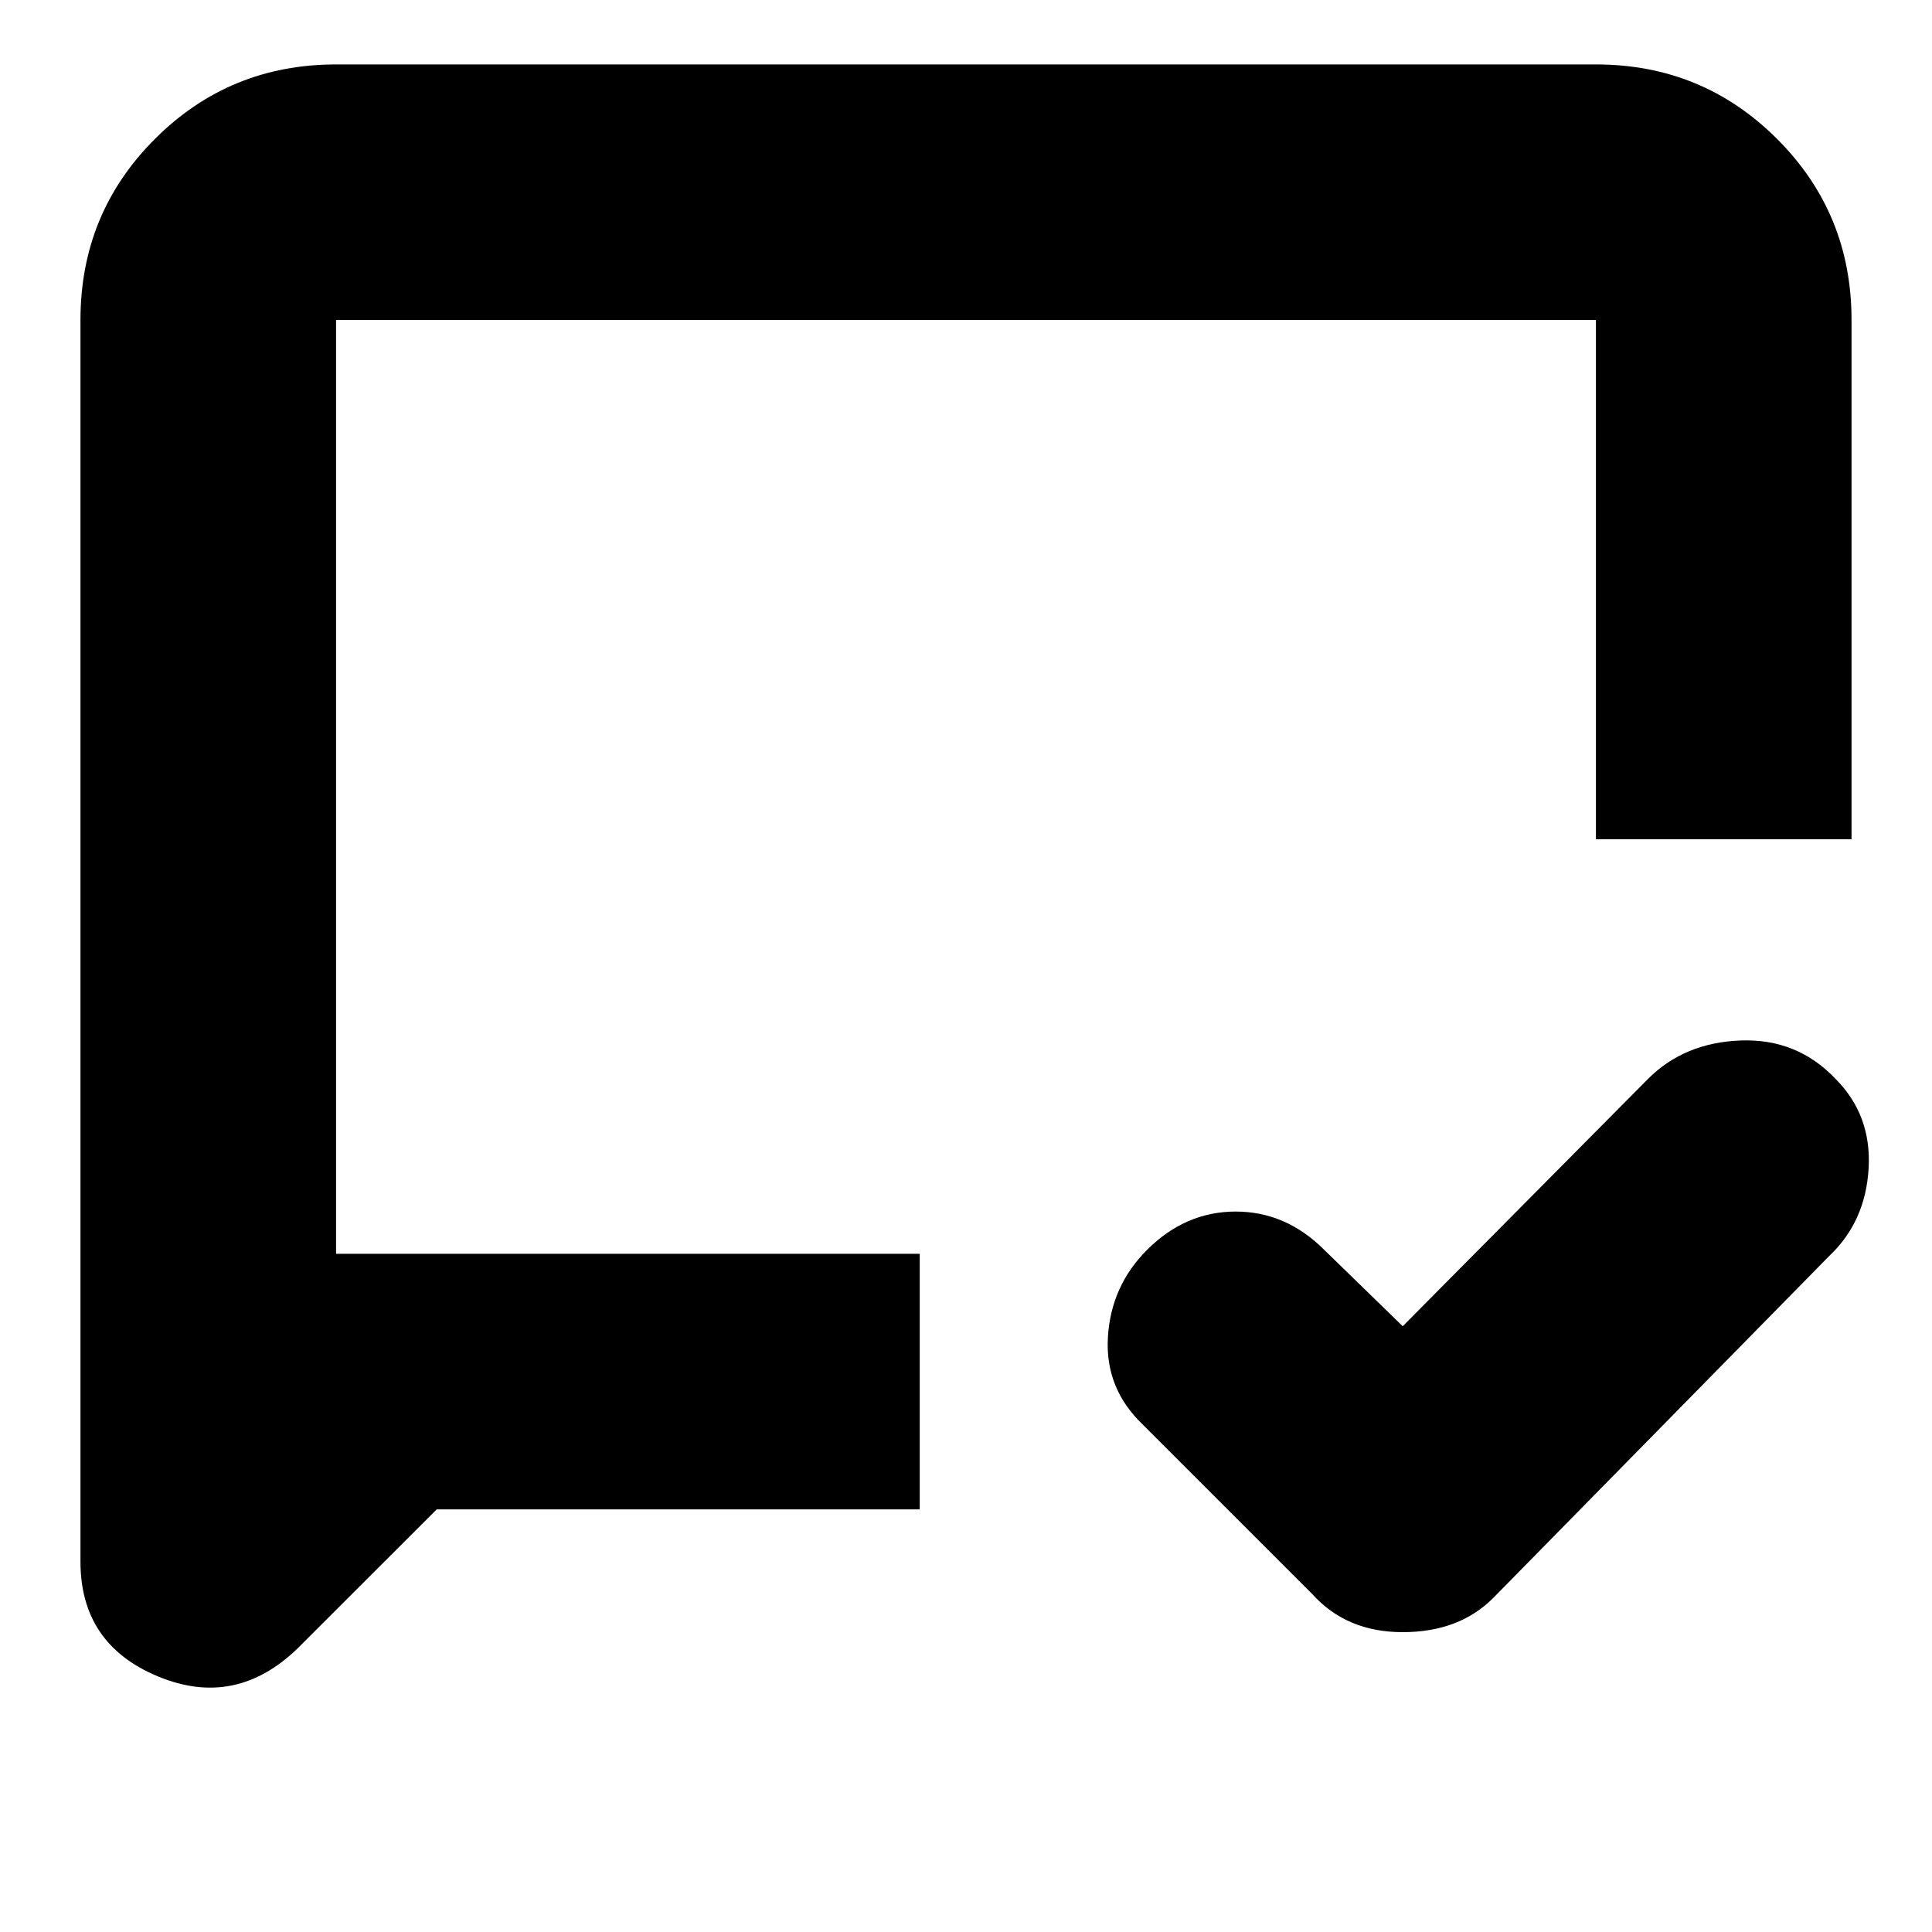 <svg xmlns="http://www.w3.org/2000/svg" height="20" width="20"><path d="m14.521 13.729 2.541-2.562q.376-.375.959-.396.583-.021.979.396.375.375.344.927-.032.552-.406.906l-3.48 3.542q-.354.354-.937.354-.583 0-.938-.396l-1.75-1.75q-.395-.375-.364-.906.031-.532.406-.906.396-.396.917-.396.52 0 .916.396Zm-10 1.896-1.438 1.437q-.645.626-1.448.292-.802-.333-.802-1.187V3.312q0-1.104.771-1.874.771-.771 1.875-.771h13.042q1.104 0 1.875.771.771.77.771 1.874v5.376h-2.646V3.312H3.479v9.667h6.042v2.646Zm-1.042-2.646V3.312Z"/></svg>